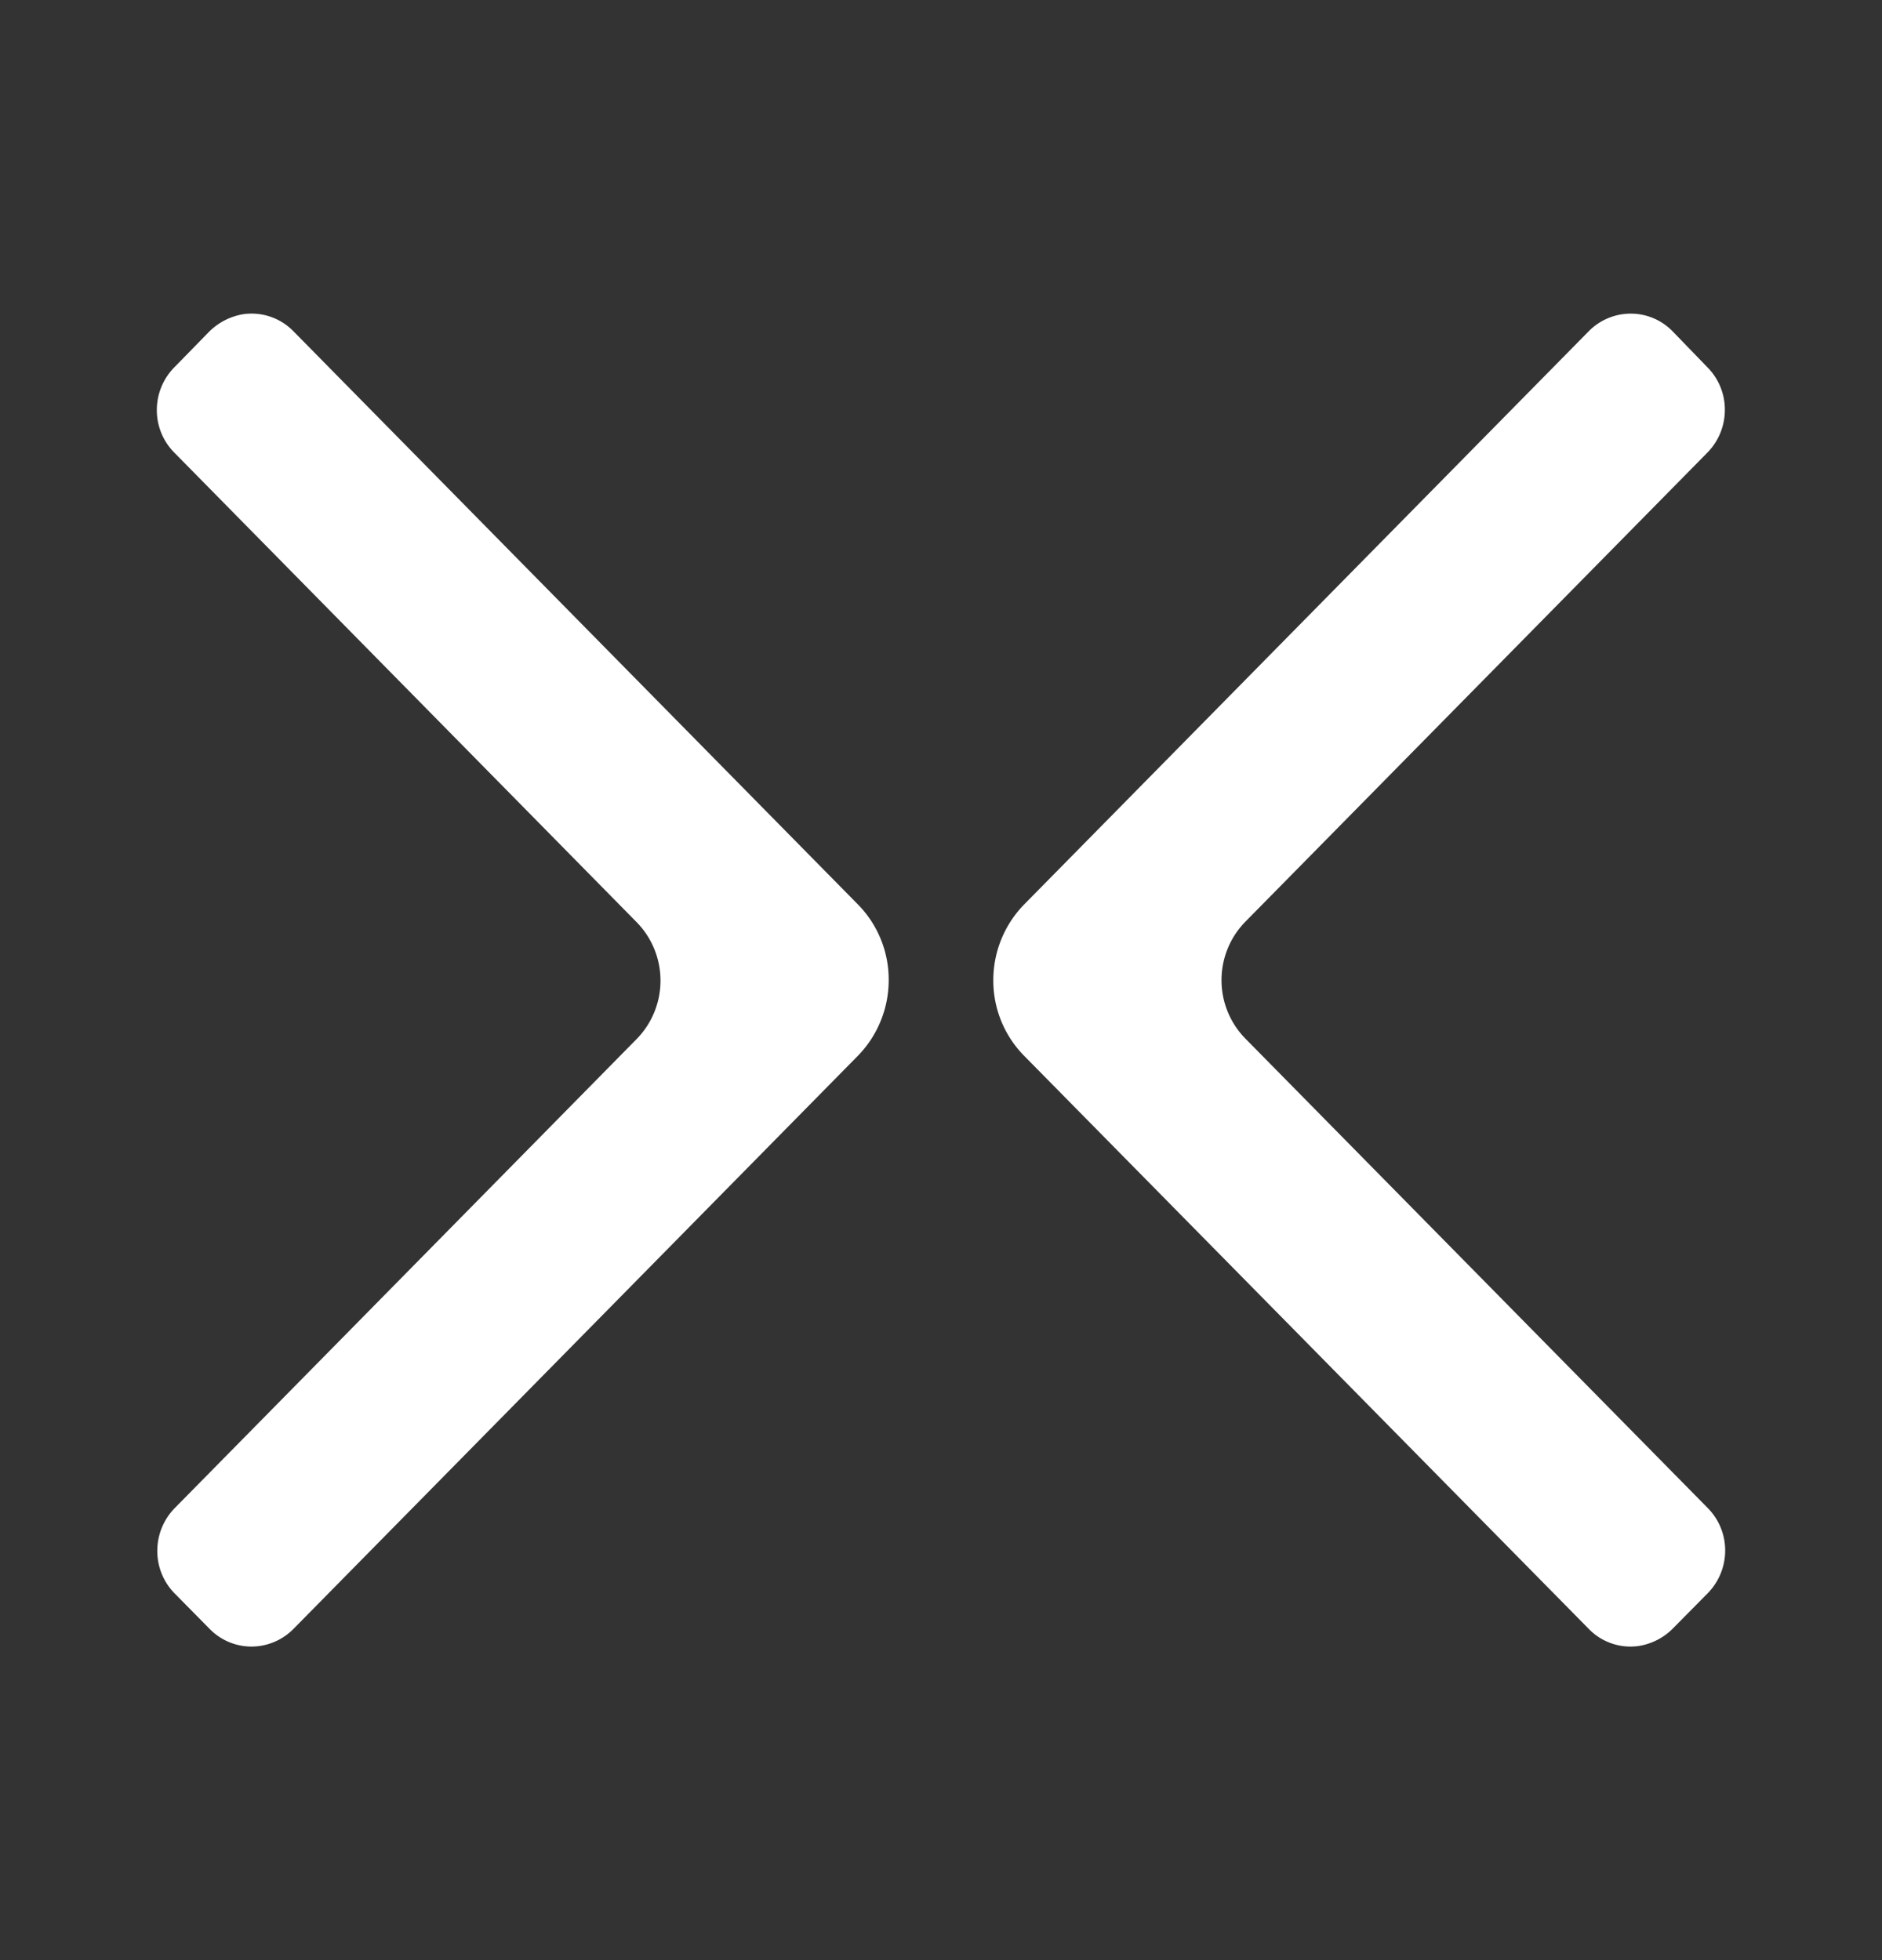 <svg xmlns="http://www.w3.org/2000/svg" fill="none" viewBox="0 0 24 25">
    <rect x="0" y="0" width="24" height="25" fill="#333333" stroke="none"/>
    <path fill="#fff" fill-rule="evenodd" d="m15.88 13.245 5.894 5.985a.768.768 0 0 1 .226.541.778.778 0 0 1-.218.545l-.433.438a.787.787 0 0 1-.456.24.74.74 0 0 1-.633-.219l-7.199-7.308a1.367 1.367 0 0 1-.394-.967 1.383 1.383 0 0 1 .395-.966l7.198-7.309A.754.754 0 0 1 20.794 4a.745.745 0 0 1 .535.225l.445.46a.766.766 0 0 1 .222.543.777.777 0 0 1-.221.543l-5.895 5.986a1.065 1.065 0 0 0 0 1.488Zm-7.76-1.482L2.227 5.777A.767.767 0 0 1 2 5.233a.777.777 0 0 1 .222-.547l.43-.44a.804.804 0 0 1 .458-.24.747.747 0 0 1 .633.22l7.196 7.308a1.367 1.367 0 0 1 .394.967 1.382 1.382 0 0 1-.394.966l-7.196 7.308a.755.755 0 0 1-.535.226.747.747 0 0 1-.535-.226l-.446-.452a.77.77 0 0 1-.221-.544.779.779 0 0 1 .221-.543l5.893-5.985a1.065 1.065 0 0 0 0-1.488Z" clip-rule="evenodd"/>
</svg>

